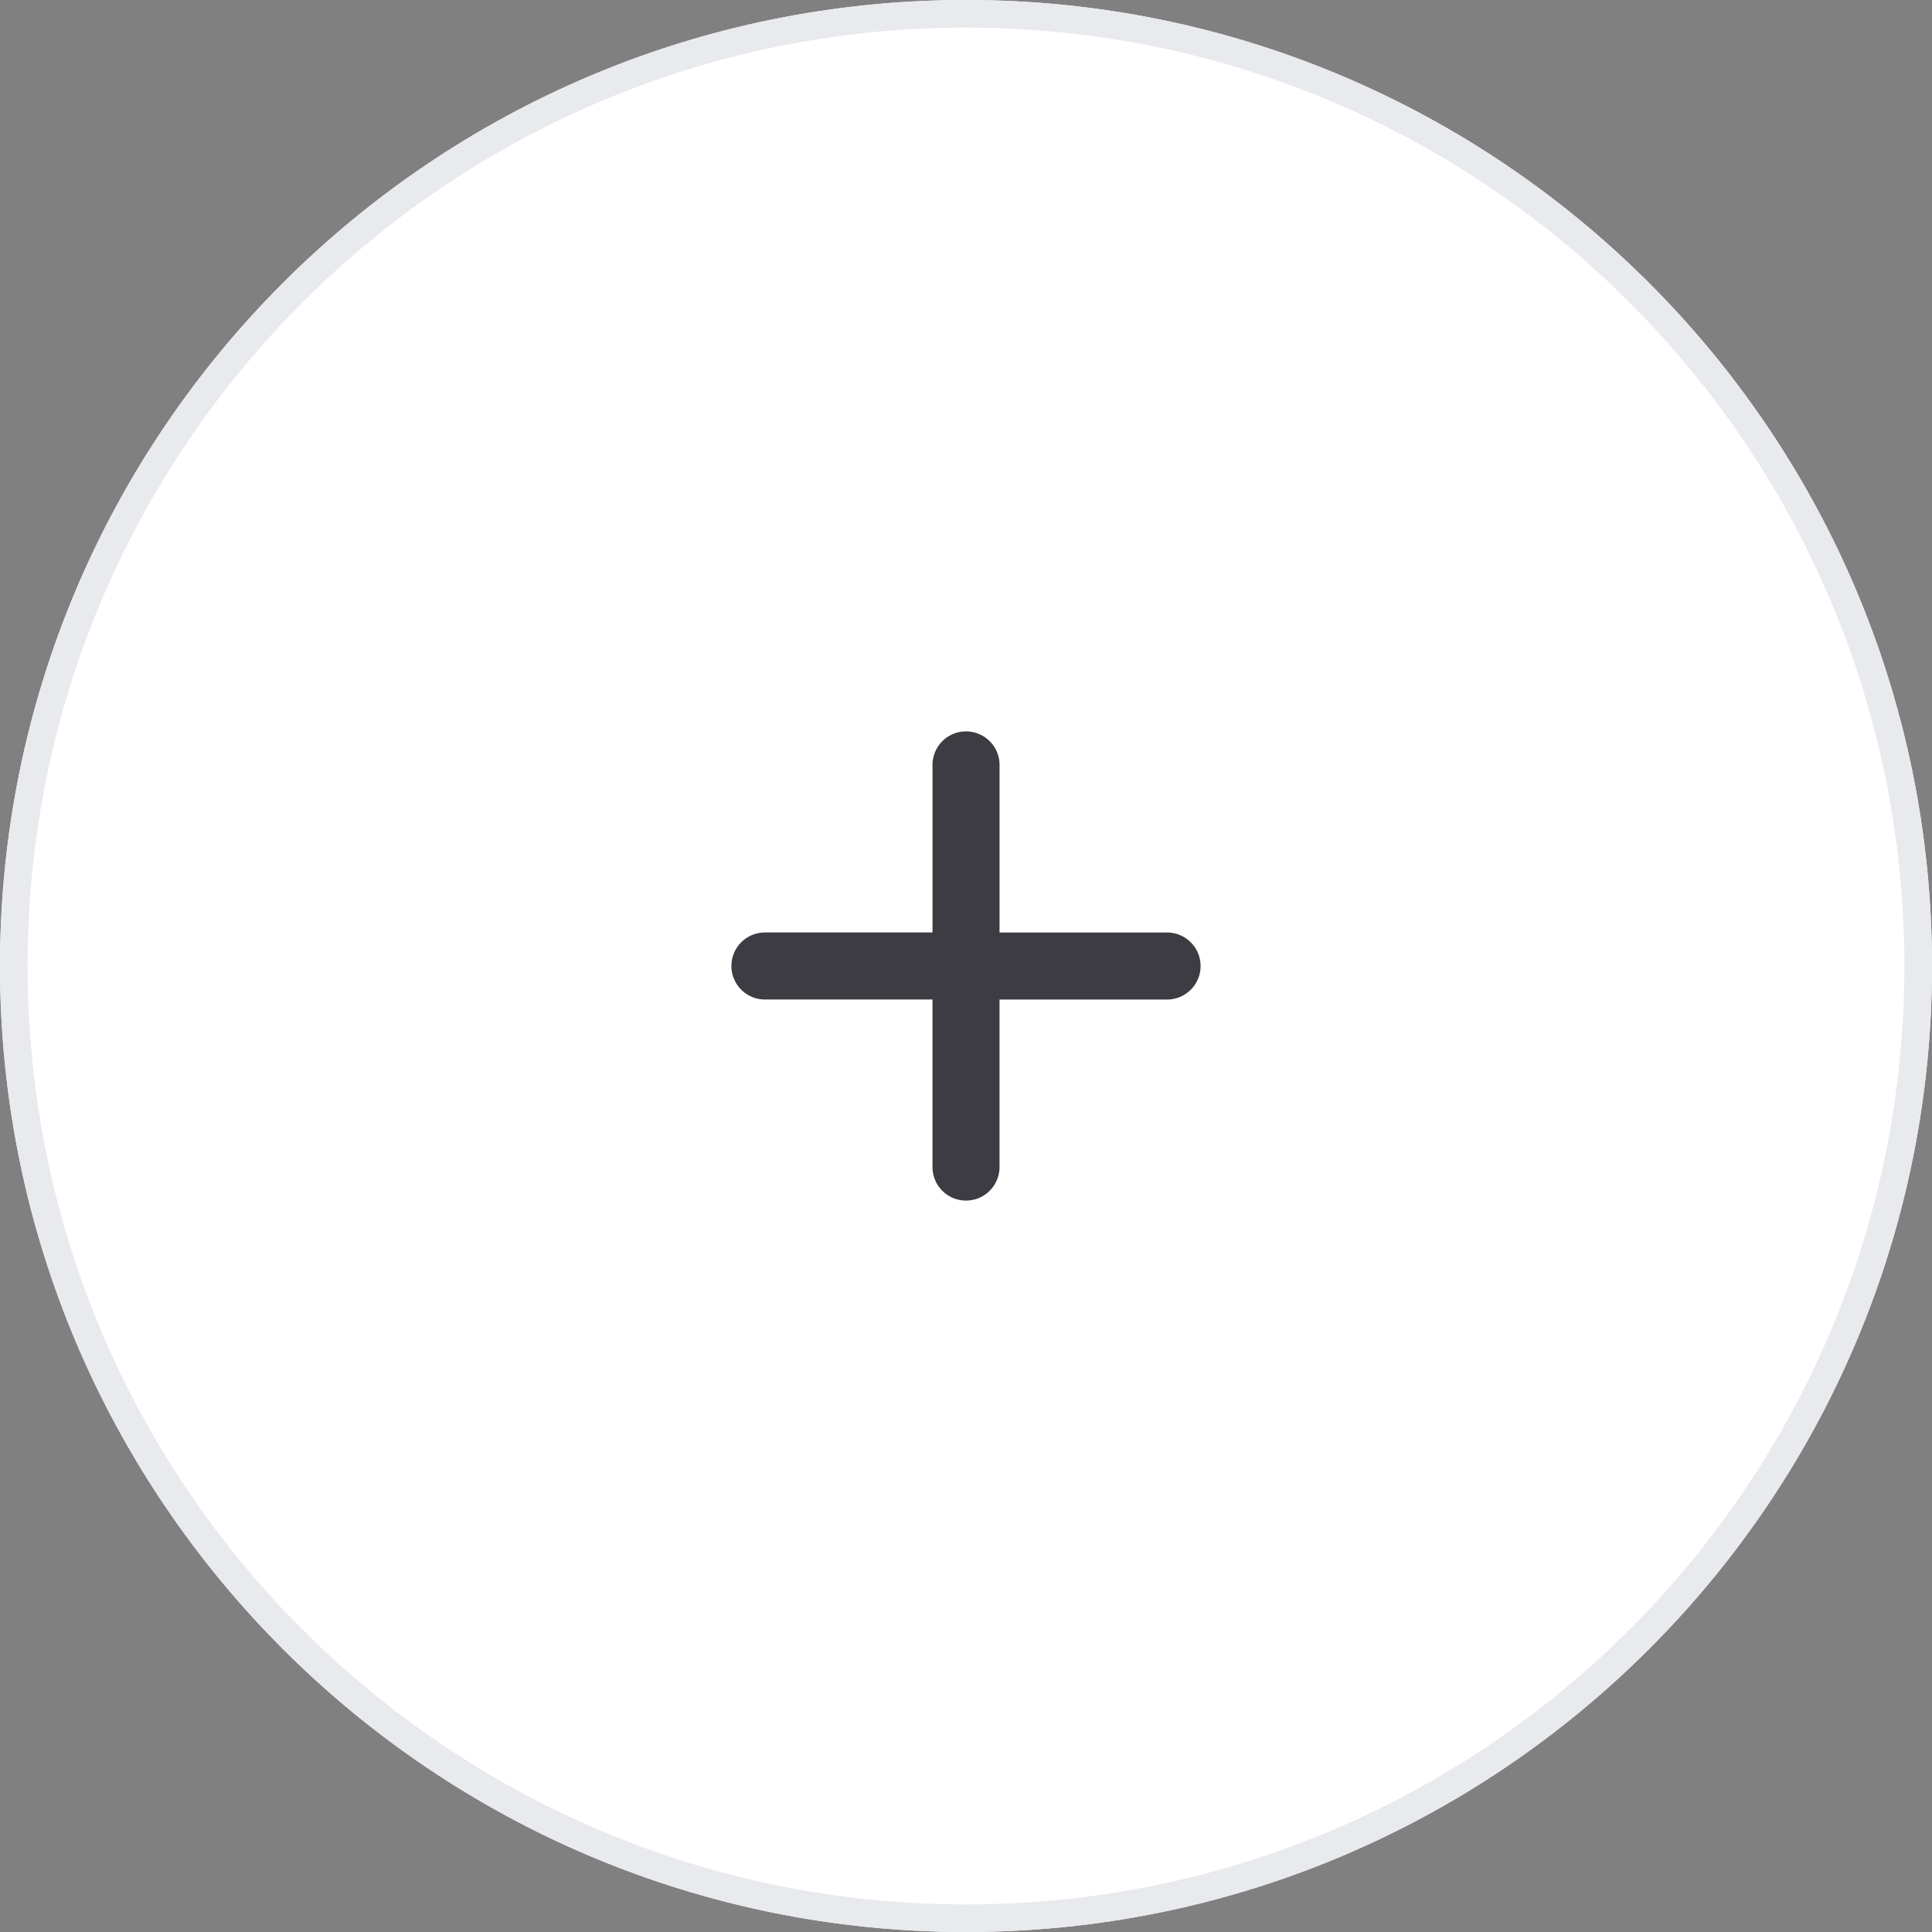 <svg xmlns="http://www.w3.org/2000/svg" width="560" height="560" viewBox="0 0 140 140"><rect x="0" y="0" width="140" height="140" fill="#808080" stroke="none"/><defs><clipPath id="6zgxa"><path fill="#fff" d="M70 0c38.66 0 70 31.34 70 70s-31.34 70-70 70S0 108.66 0 70 31.34 0 70 0z"/></clipPath></defs><g><g><path fill="#fff" d="M70 0c38.66 0 70 31.34 70 70s-31.34 70-70 70S0 108.66 0 70 31.34 0 70 0z"/><path fill="none" stroke="#e8eaed" stroke-linecap="round" stroke-linejoin="round" stroke-miterlimit="50" stroke-width="4" d="M70 0c38.66 0 70 31.34 70 70s-31.34 70-70 70S0 108.66 0 70 31.34 0 70 0z" clip-path="url(&quot;#6zgxa&quot;)"/></g><g><path fill="#3d3c43" d="M84.571 67.572H72.43V55.428a2.428 2.428 0 1 0-4.857 0v12.143H55.429a2.428 2.428 0 1 0 0 4.857h12.143V84.57a2.428 2.428 0 1 0 4.857 0V72.43H84.57a2.428 2.428 0 1 0 0-4.858z"/></g></g></svg>